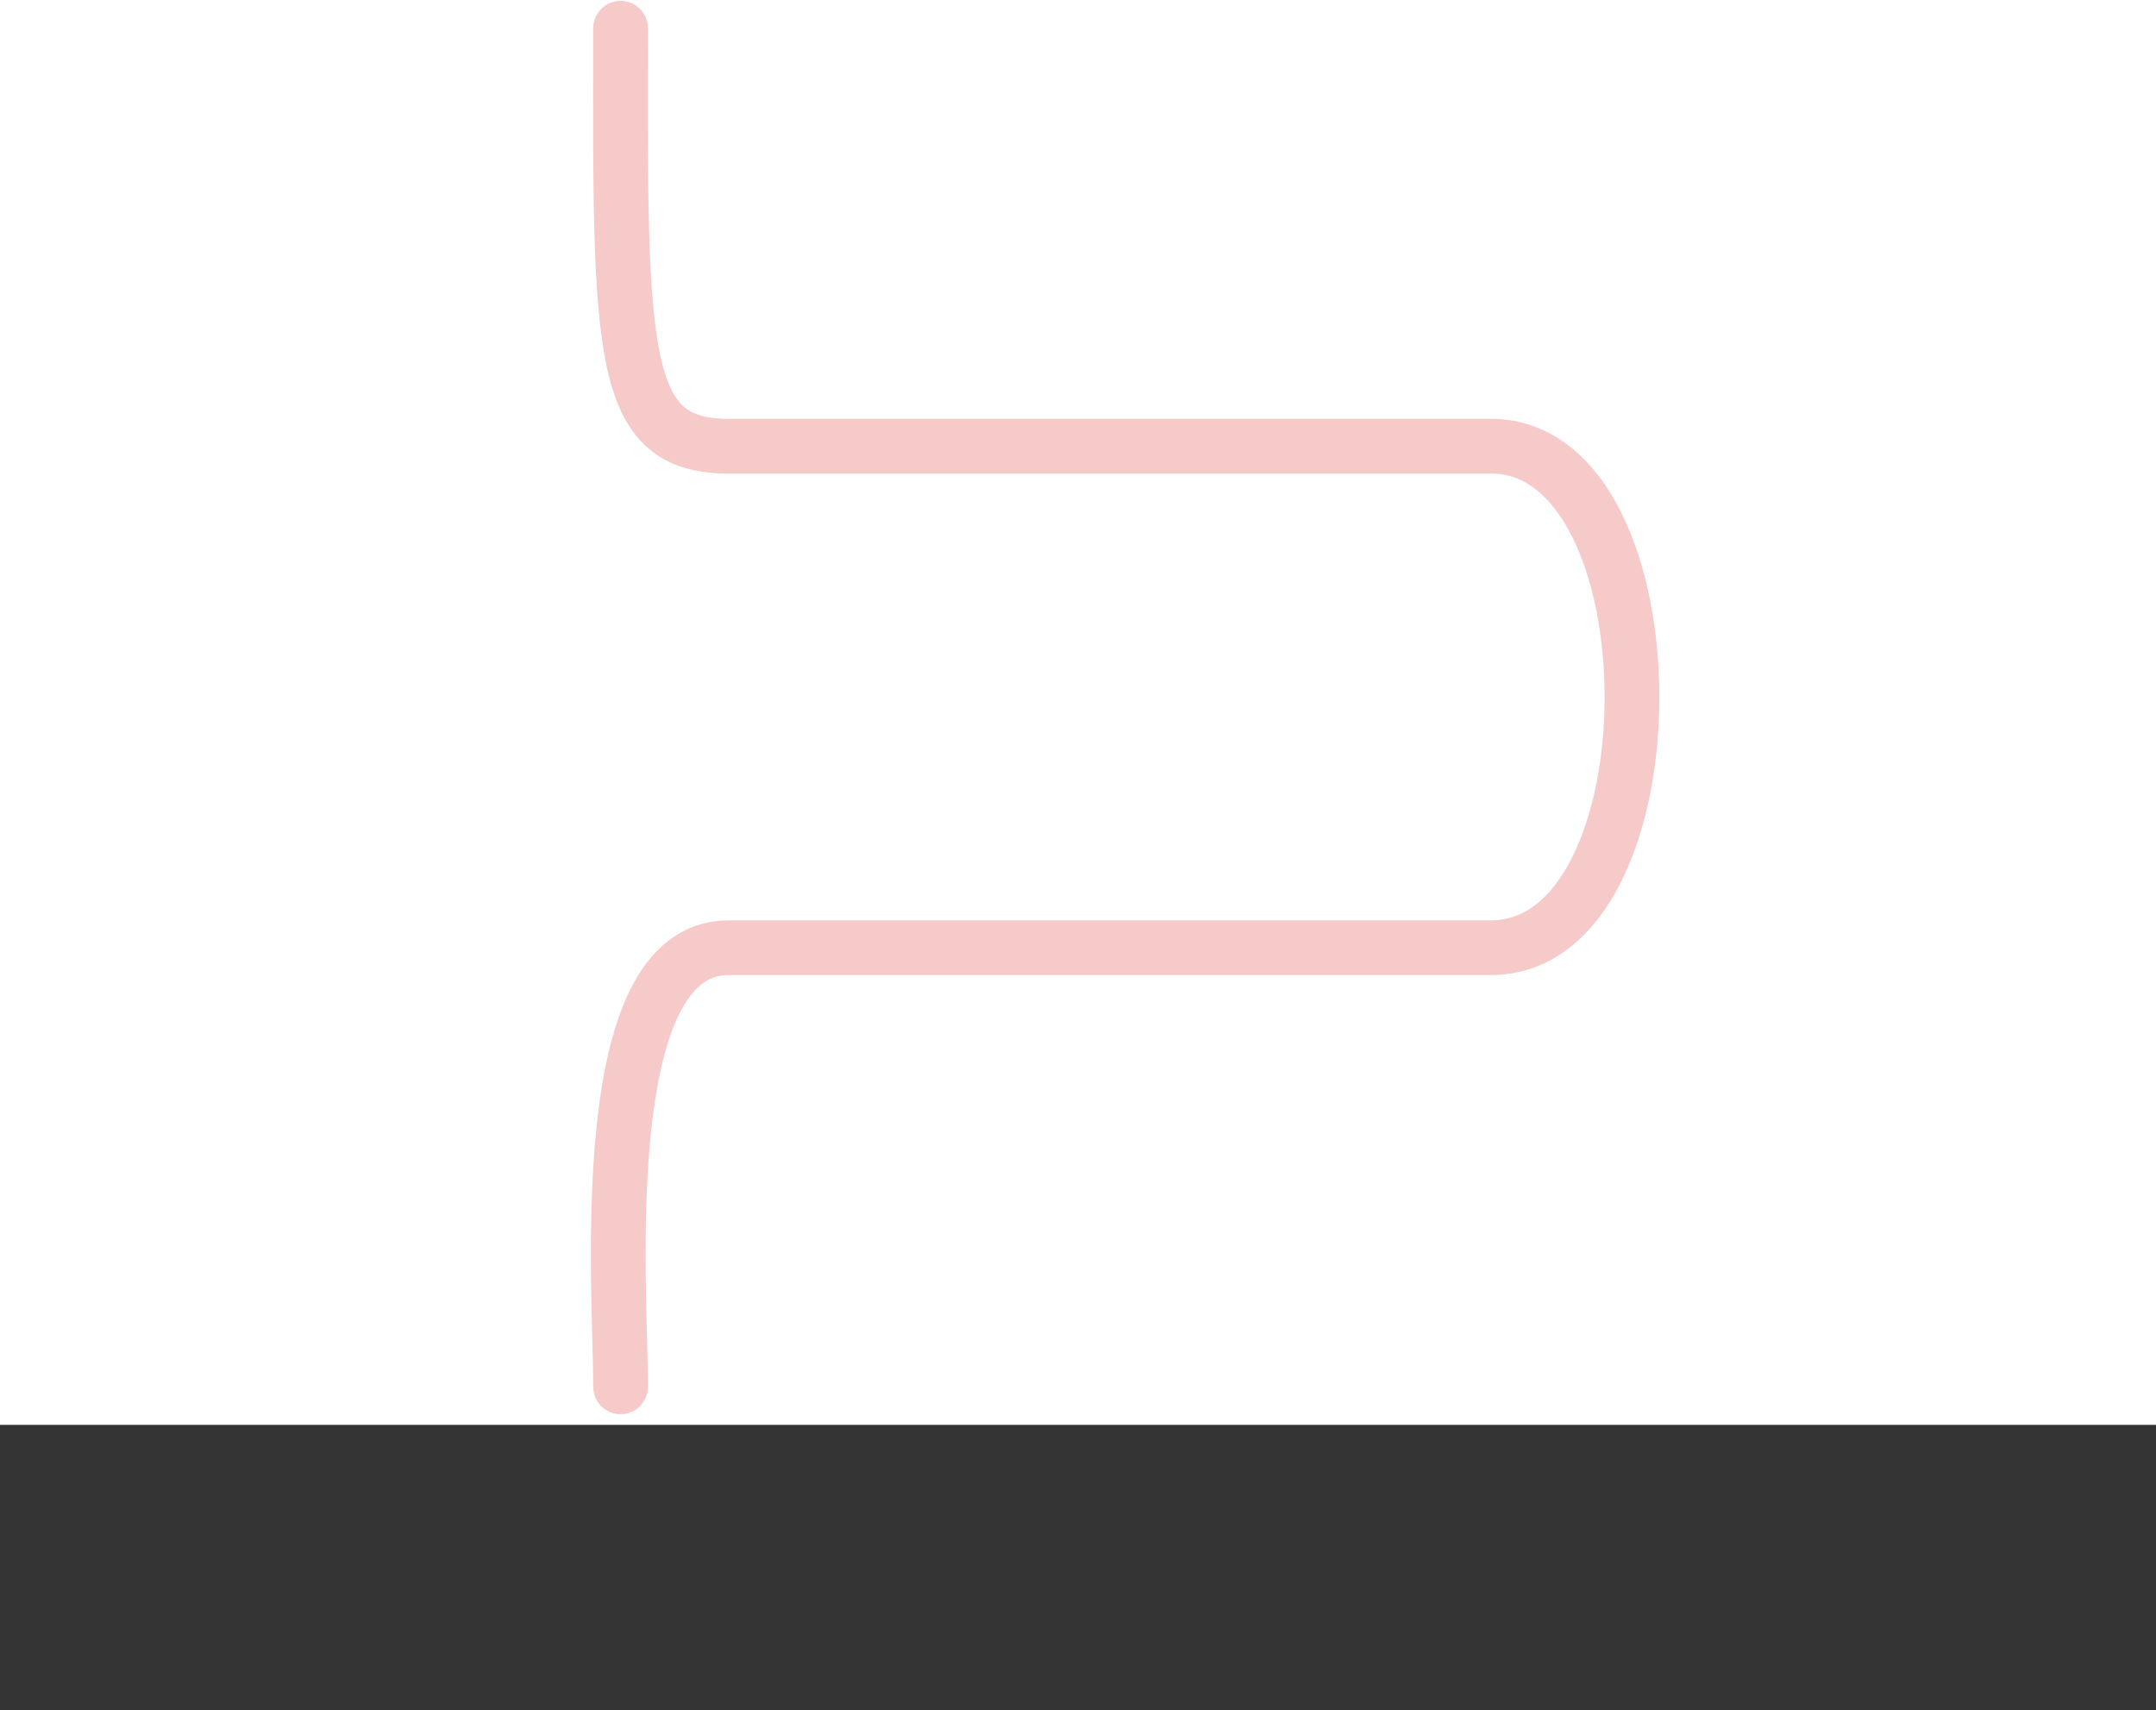 <svg id="eQ3XPDi2TIO1" xmlns="http://www.w3.org/2000/svg" xmlns:xlink="http://www.w3.org/1999/xlink" viewBox="0 0 2560 2031" shape-rendering="geometricPrecision" text-rendering="geometricPrecision"><rect x="0" y="0" width="2560" height="2031" fill="#333333" stroke="none"/><rect width="2560" height="1999.988" rx="0" ry="0" transform="matrix(1 0 0 0.846 0 0)" fill="#fff"/><path d="M748.567,6.874c-.973,389.43-1.399,496.273,128.208,496.273c319.489,0,321.373,0,560.331,0s102.232,0,344.811,0c223.131,0,223.73,595.553,0,595.553-238.483,0-105.704,0-344.811,0s-399.194,0-560.331,0-128.208,404.301-128.208,521.444" transform="translate(-11.699 26.677)" fill="none" stroke="#f7caca" stroke-width="65" stroke-linecap="round"/></svg>
